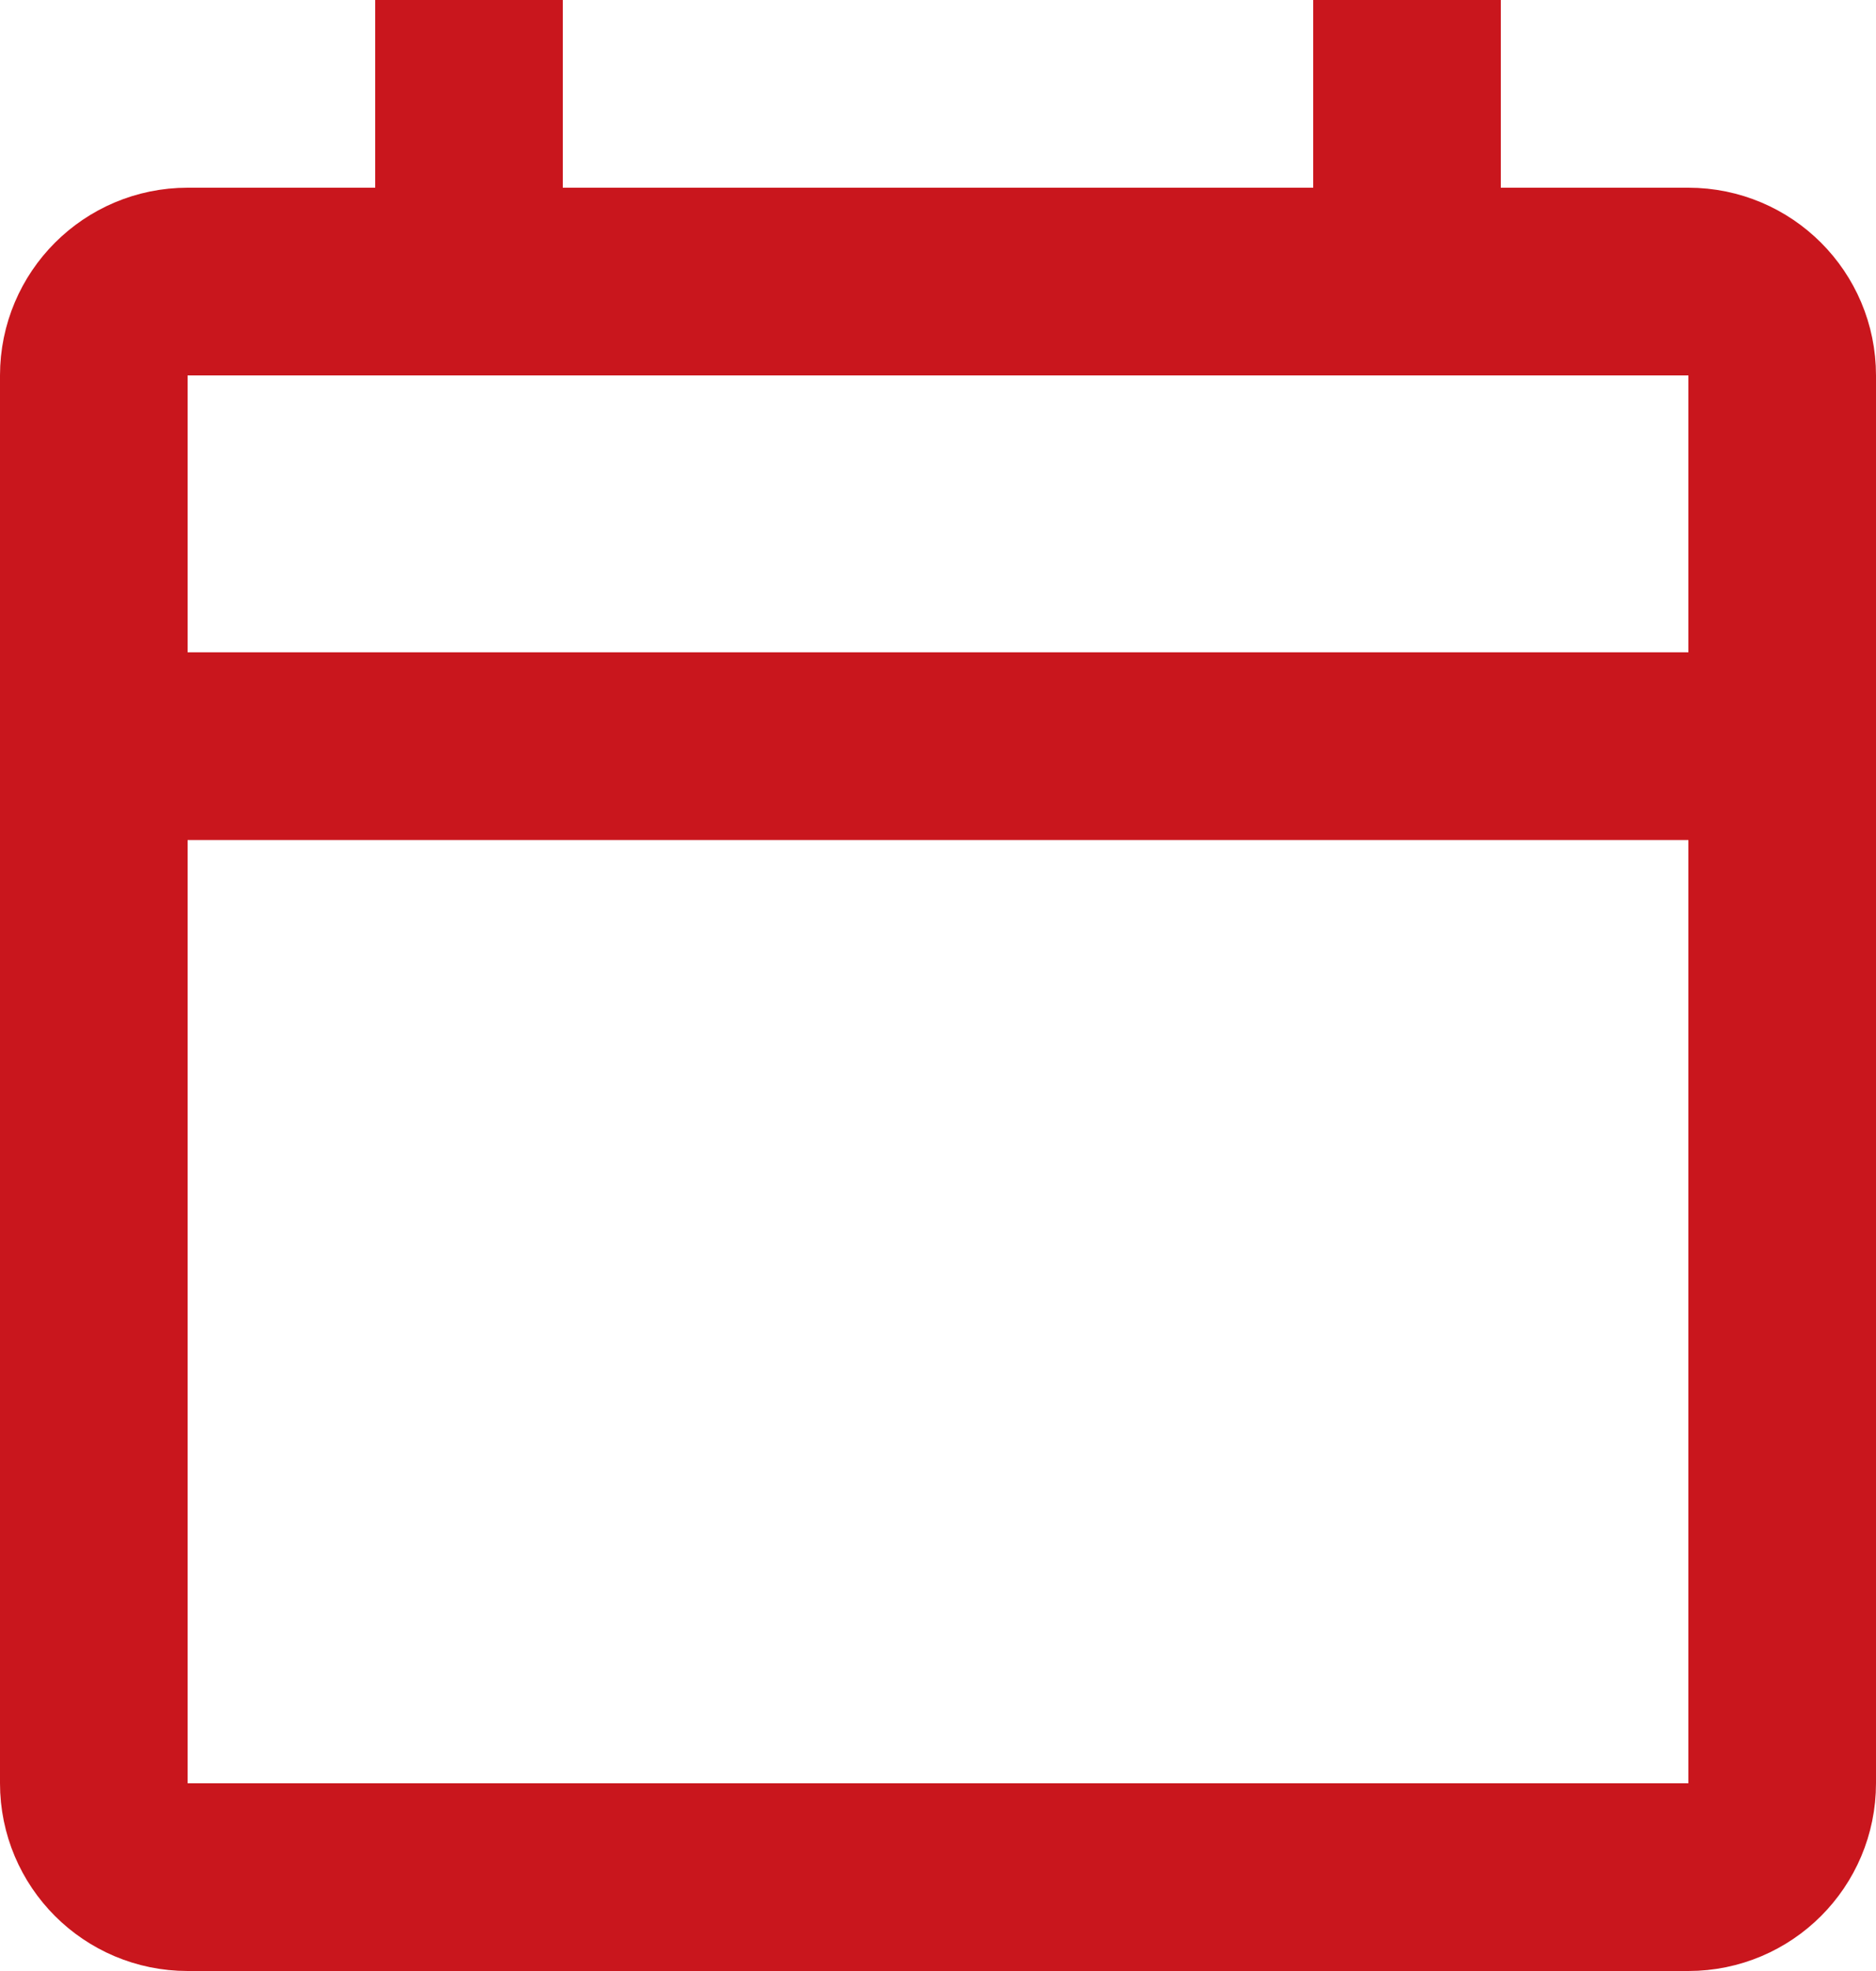 <svg width="20" height="21" viewBox="0 0 20 21" fill="none" xmlns="http://www.w3.org/2000/svg">
<path d="M19 7.95V4C19 3.448 18.552 3 18 3H15M19 7.95H1M19 7.95V19C19 19.552 18.552 20 18 20H2C1.448 20 1 19.552 1 19V7.95M1 7.95V4C1 3.448 1.448 3 2 3H5M5 3V0M5 3H15M15 3V0" stroke="#C9161D" stroke-width="2"/>
</svg>
